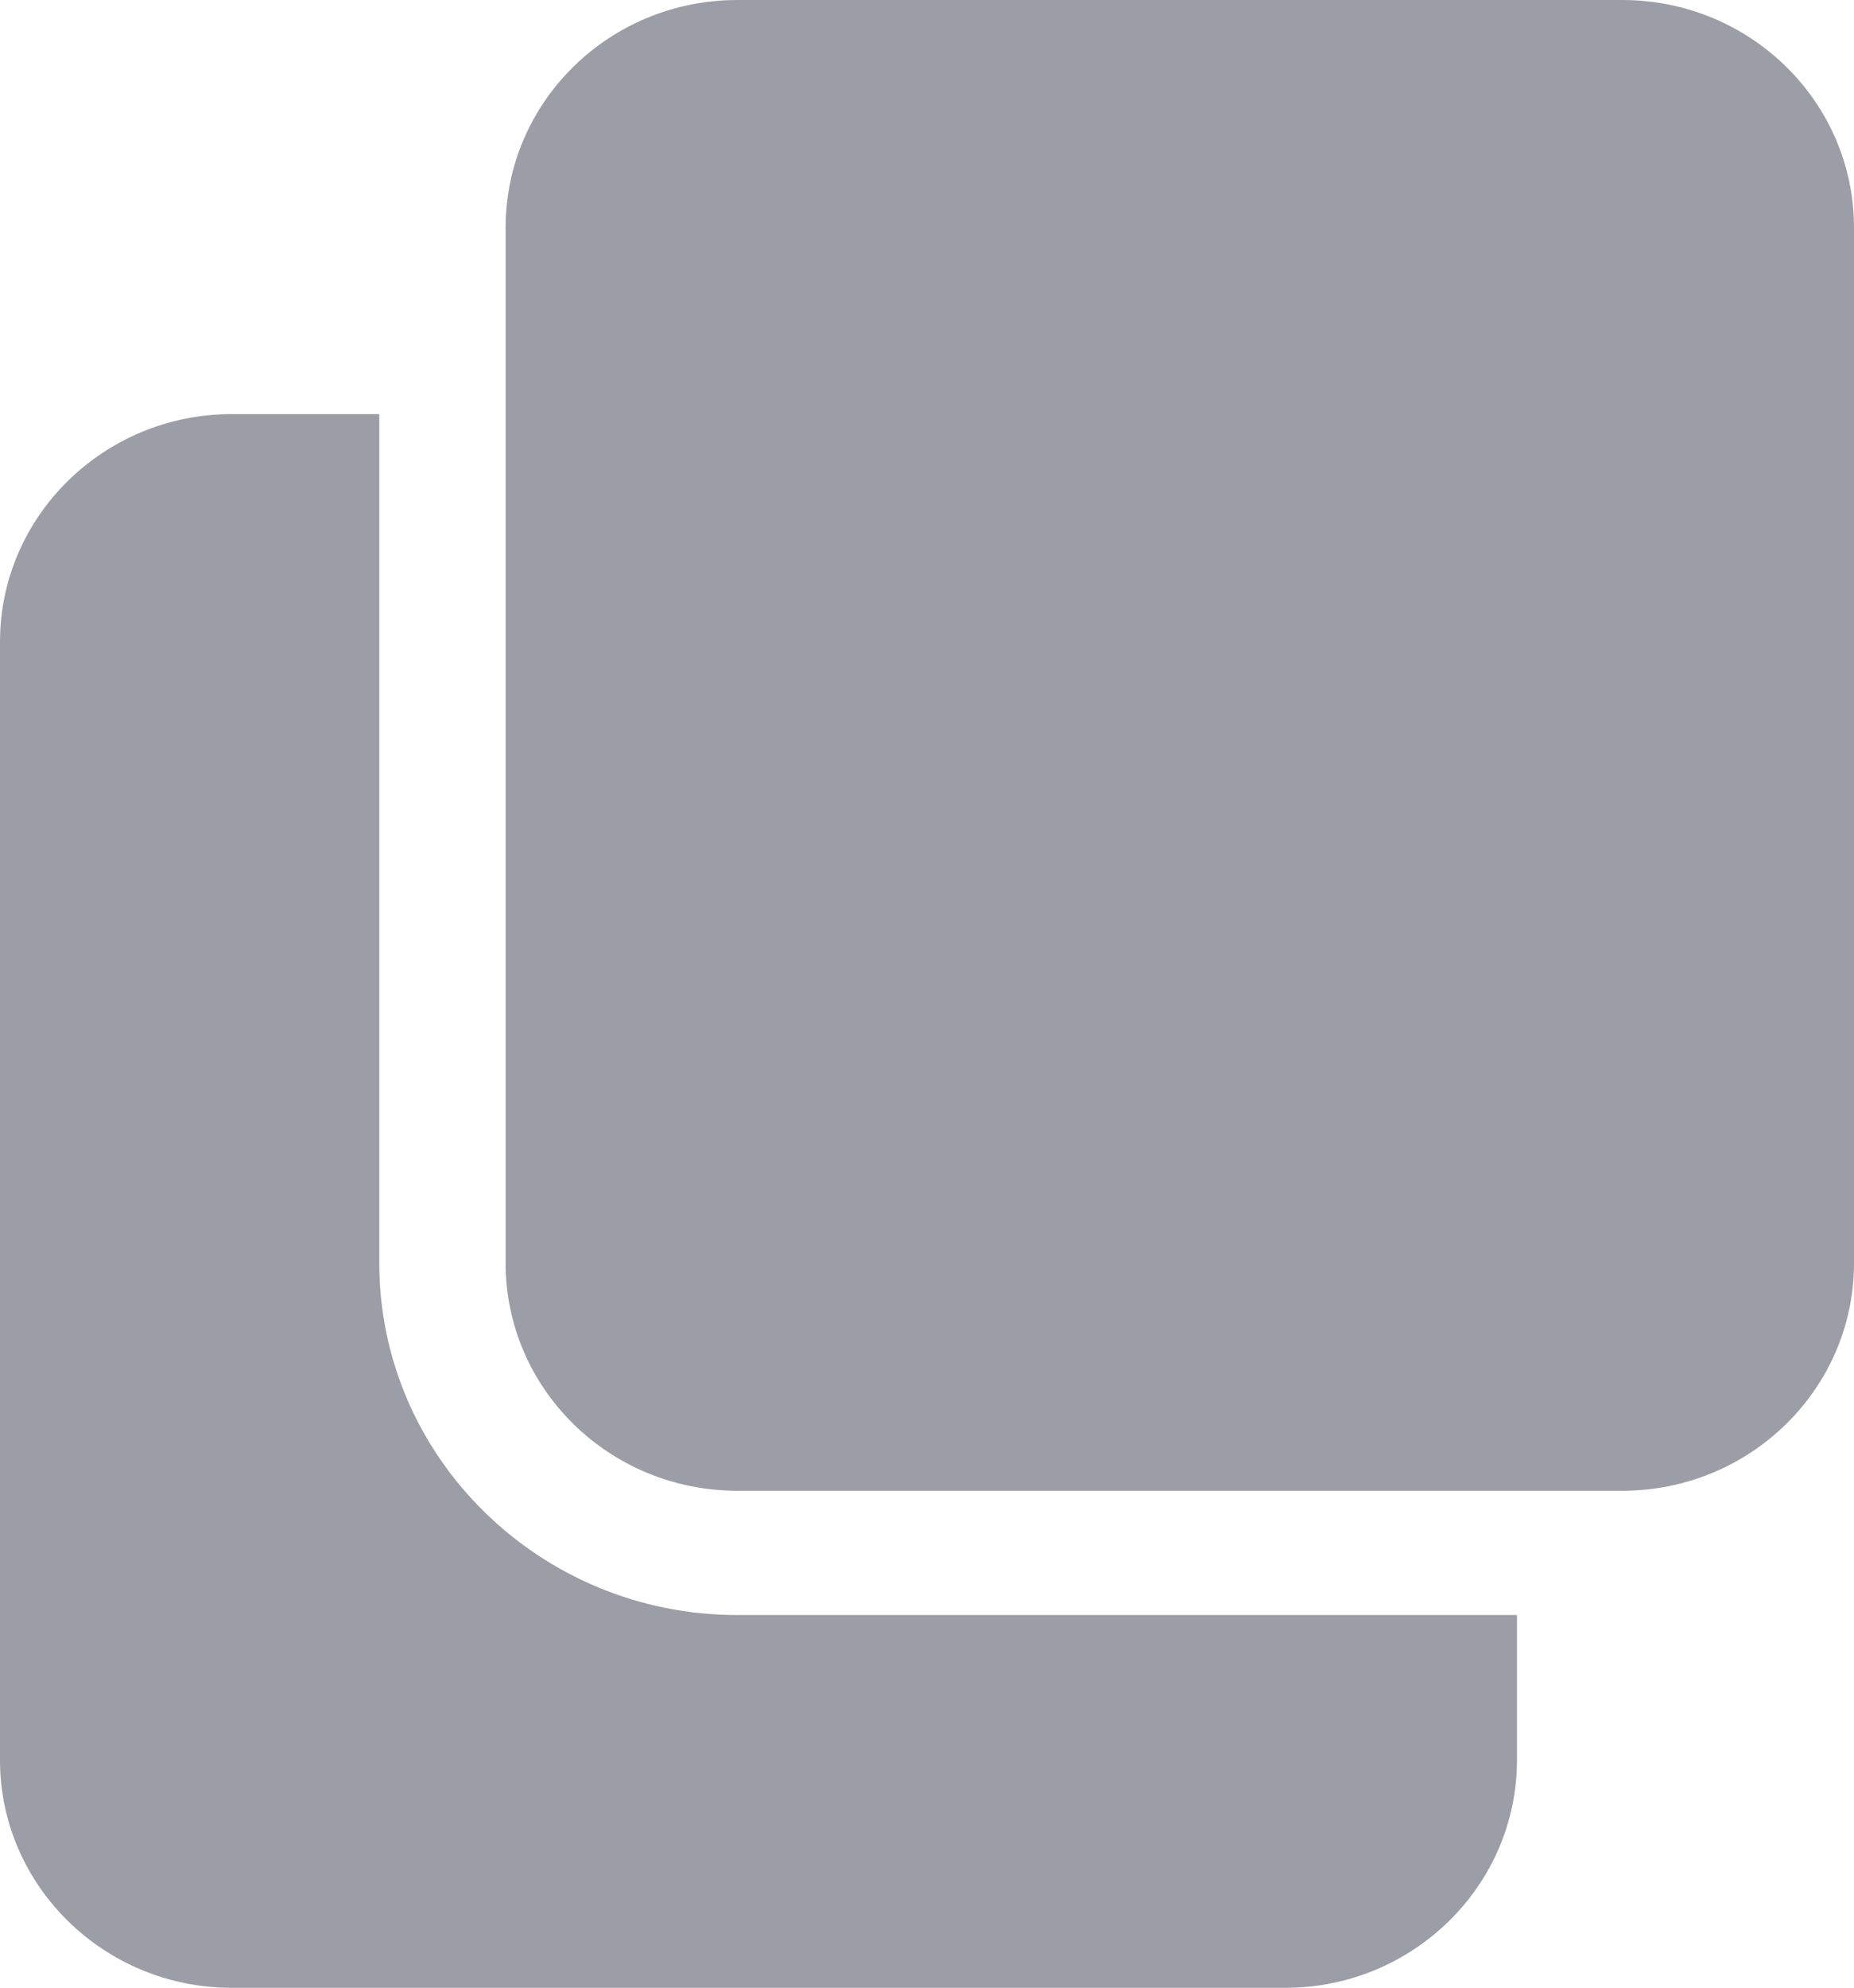 <svg width="14" height="15" viewBox="0 0 14 15" fill="none" xmlns="http://www.w3.org/2000/svg">
    <path d="M5.568 12.188C4.077 12.188 2.864 10.996 2.864 9.532V3.125H1.75C0.785 3.125 0 3.896 0 4.844V13.282C0 14.23 0.785 15.001 1.75 15.001H9.705C10.67 15.001 11.455 14.23 11.455 13.282V12.188H5.568Z" fill="#9B9DA7"/>
    <path d="M14 1.719C14 0.769 13.216 0 12.25 0H5.568C4.601 0 3.818 0.769 3.818 1.719V9.531C3.818 10.481 4.601 11.25 5.568 11.25H12.25C13.216 11.25 14 10.481 14 9.531V1.719Z" fill="#9B9DA7"/>
</svg>
